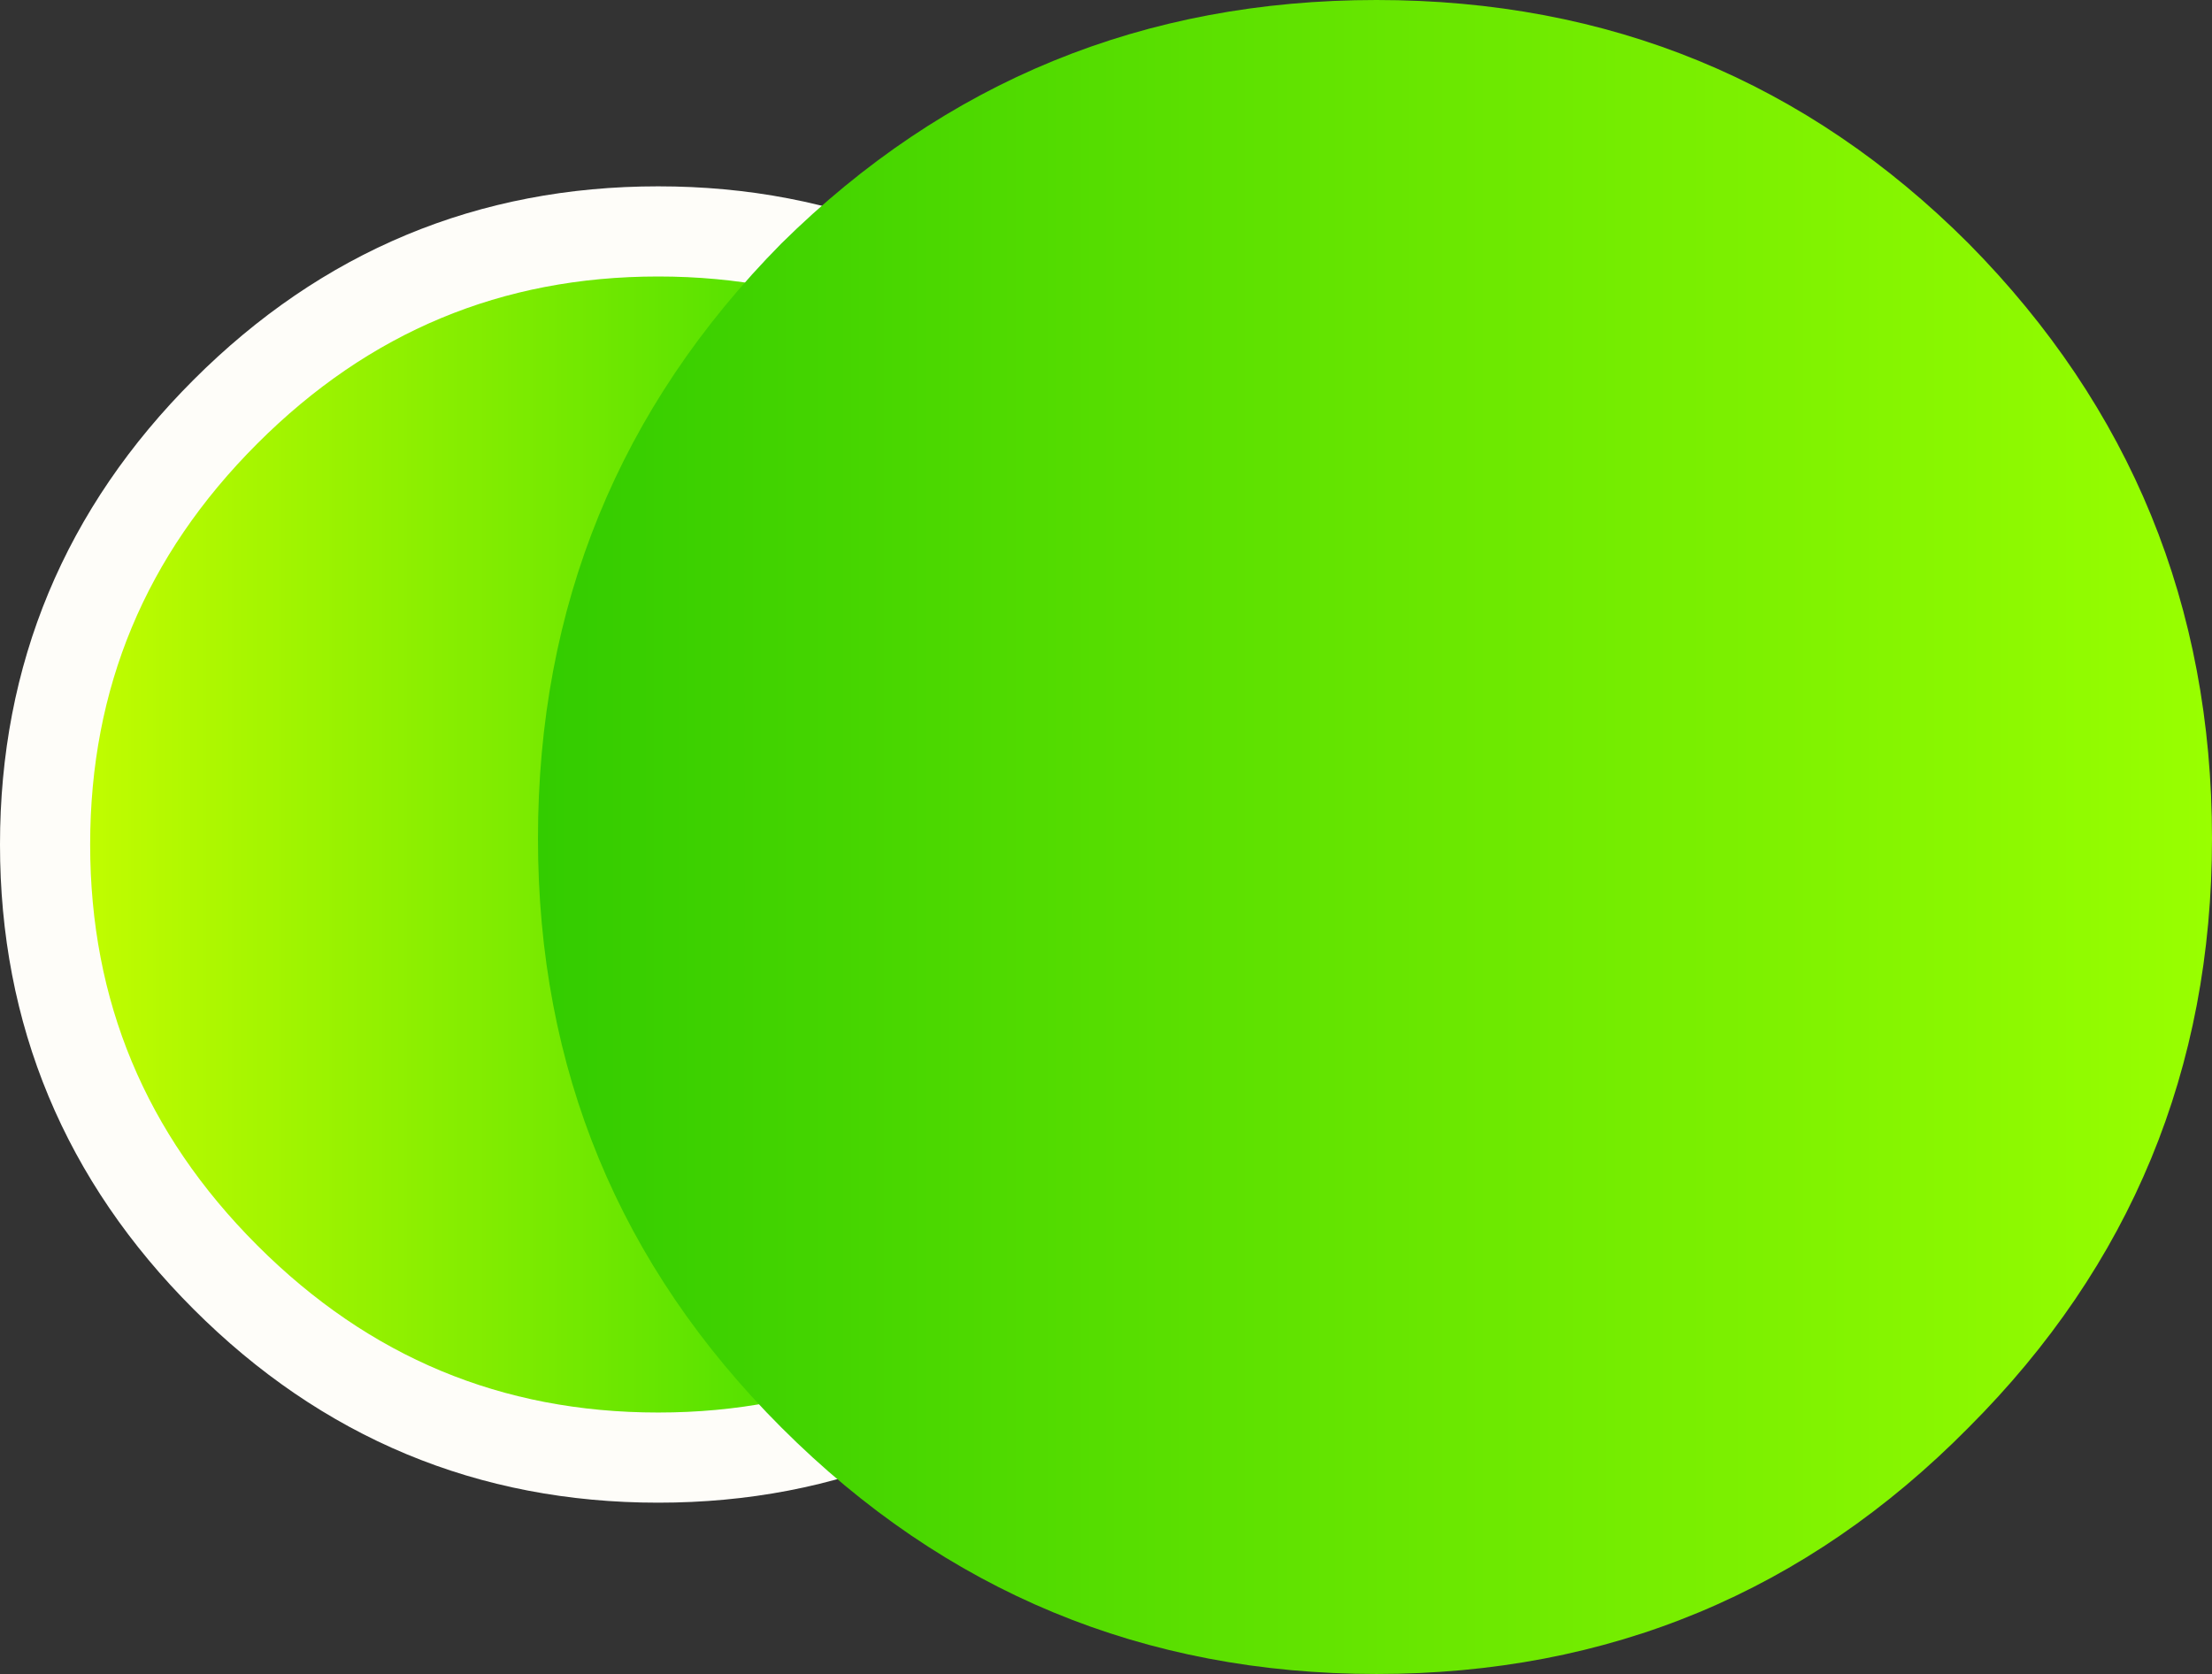 <?xml version="1.0" encoding="UTF-8" standalone="no"?>
<svg xmlns:ffdec="https://www.free-decompiler.com/flash" xmlns:xlink="http://www.w3.org/1999/xlink" ffdec:objectType="shape" height="27.85px" width="36.8px" xmlns="http://www.w3.org/2000/svg">
  <rect width="100%" height="100%" fill="#333333" stroke="none"/>
  <g transform="matrix(1.0, 0.0, 0.0, 1.0, 0.75, 3.85)">
    <path d="M17.4 3.0 Q20.4 6.0 20.4 10.2 20.4 14.4 17.4 17.4 14.4 20.4 10.2 20.4 6.0 20.4 3.0 17.4 0.0 14.4 0.0 10.2 0.0 6.0 3.0 3.0 6.0 0.0 10.2 0.0 14.4 0.0 17.4 3.0" fill="url(#gradient0)" fill-rule="evenodd" stroke="none"/>
    <path d="M17.4 3.0 Q20.4 6.0 20.4 10.2 20.4 14.4 17.4 17.4 14.4 20.4 10.2 20.4 6.0 20.4 3.0 17.4 0.0 14.4 0.0 10.2 0.0 6.0 3.0 3.0 6.0 0.0 10.2 0.0 14.4 0.0 17.4 3.0 Z" fill="none" stroke="#fefdf9" stroke-linecap="round" stroke-linejoin="round" stroke-width="1.5"/>
    <path d="M12.25 0.2 Q16.35 -3.85 22.15 -3.85 27.95 -3.85 32.0 0.2 36.05 4.3 36.05 10.1 36.05 15.85 32.0 19.9 27.95 24.0 22.15 24.0 16.35 24.0 12.25 19.9 8.2 15.85 8.2 10.1 8.2 4.3 12.25 0.2" fill="url(#gradient1)" fill-rule="evenodd" stroke="none"/>
  </g>
  <defs>
    <linearGradient gradientTransform="matrix(0.013, 0.0, 0.0, 0.013, 10.2, 10.2)" gradientUnits="userSpaceOnUse" id="gradient0" spreadMethod="pad" x1="-819.2" x2="819.2">
      <stop offset="0.0" stop-color="#ccff00"/>
      <stop offset="1.0" stop-color="#00cc00"/>
    </linearGradient>
    <linearGradient gradientTransform="matrix(-0.017, 0.0, 0.0, -0.017, 22.15, 10.1)" gradientUnits="userSpaceOnUse" id="gradient1" spreadMethod="pad" x1="-819.2" x2="819.2">
      <stop offset="0.0" stop-color="#99ff00"/>
      <stop offset="1.0" stop-color="#33cc00"/>
    </linearGradient>
  </defs>
</svg>
